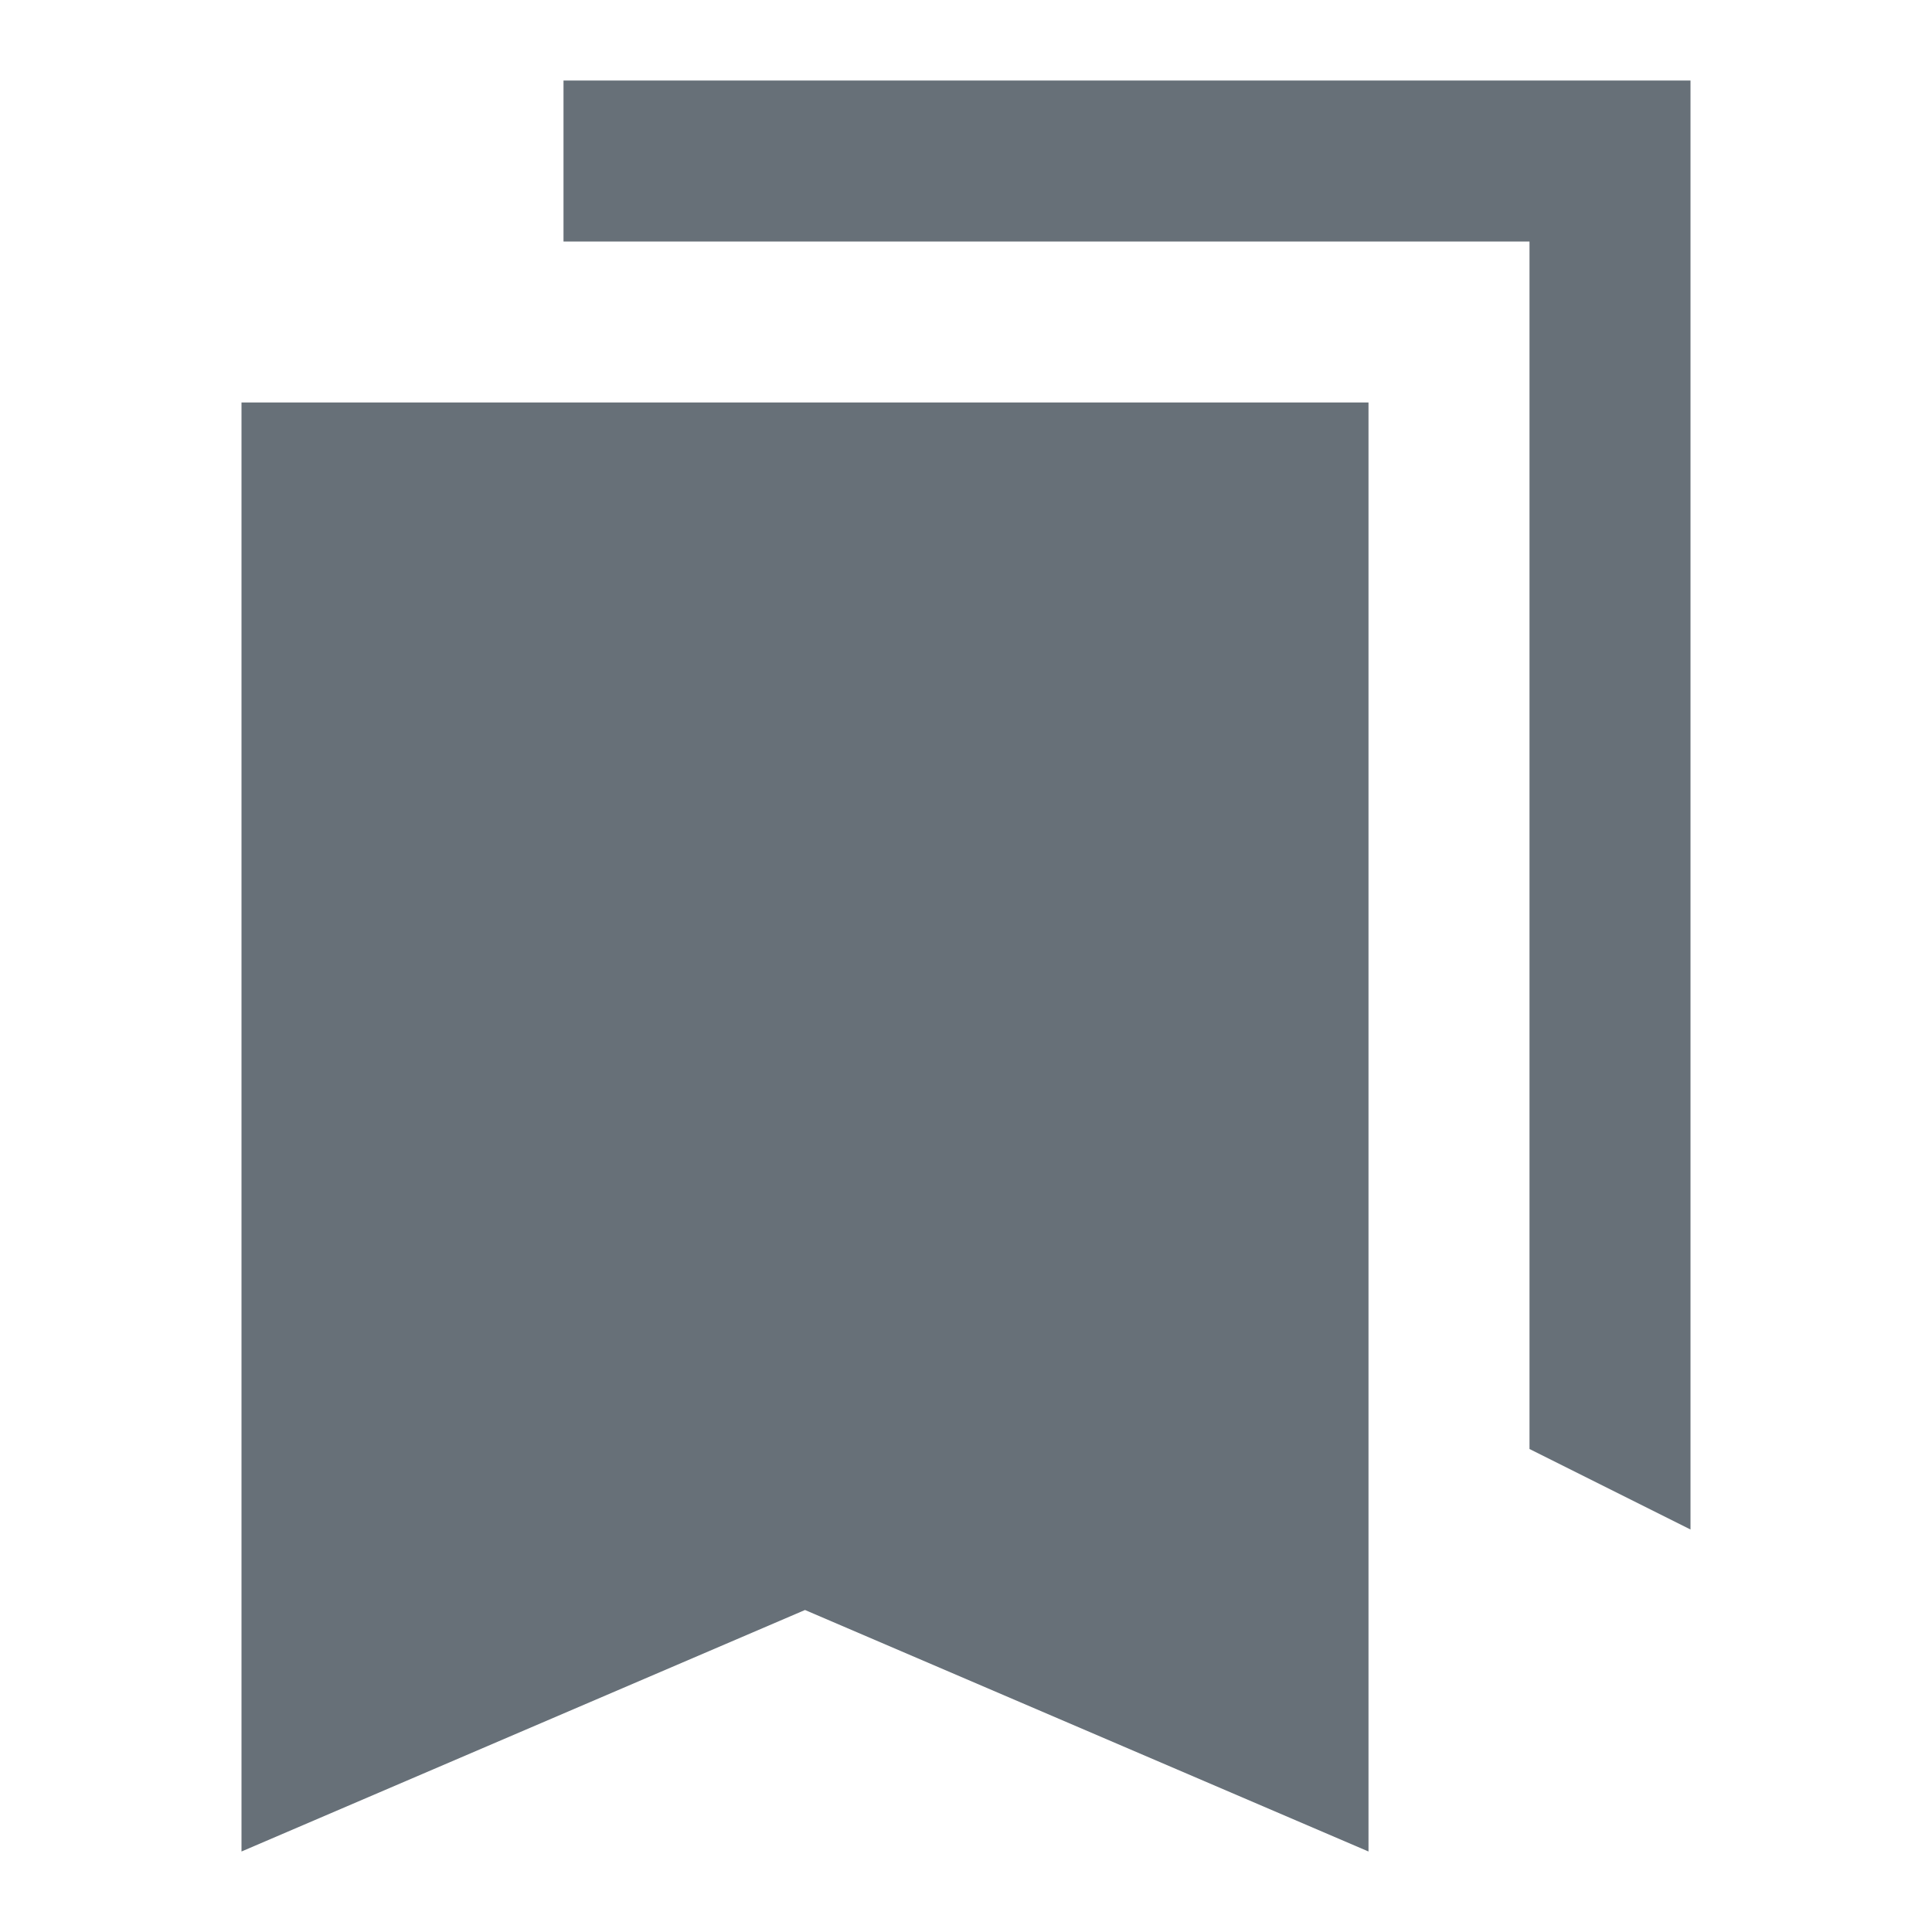<svg xmlns="http://www.w3.org/2000/svg" width="24" height="24" viewBox="0 0 24 24">
  <path fill="#677078" d="M19,18 L21,19 L21,1 L7,1 L7,3 L19,3 L19,18 Z M17,5 L3,5 L3,23 L10,20 L17,23 L17,5 Z"/>
</svg>
